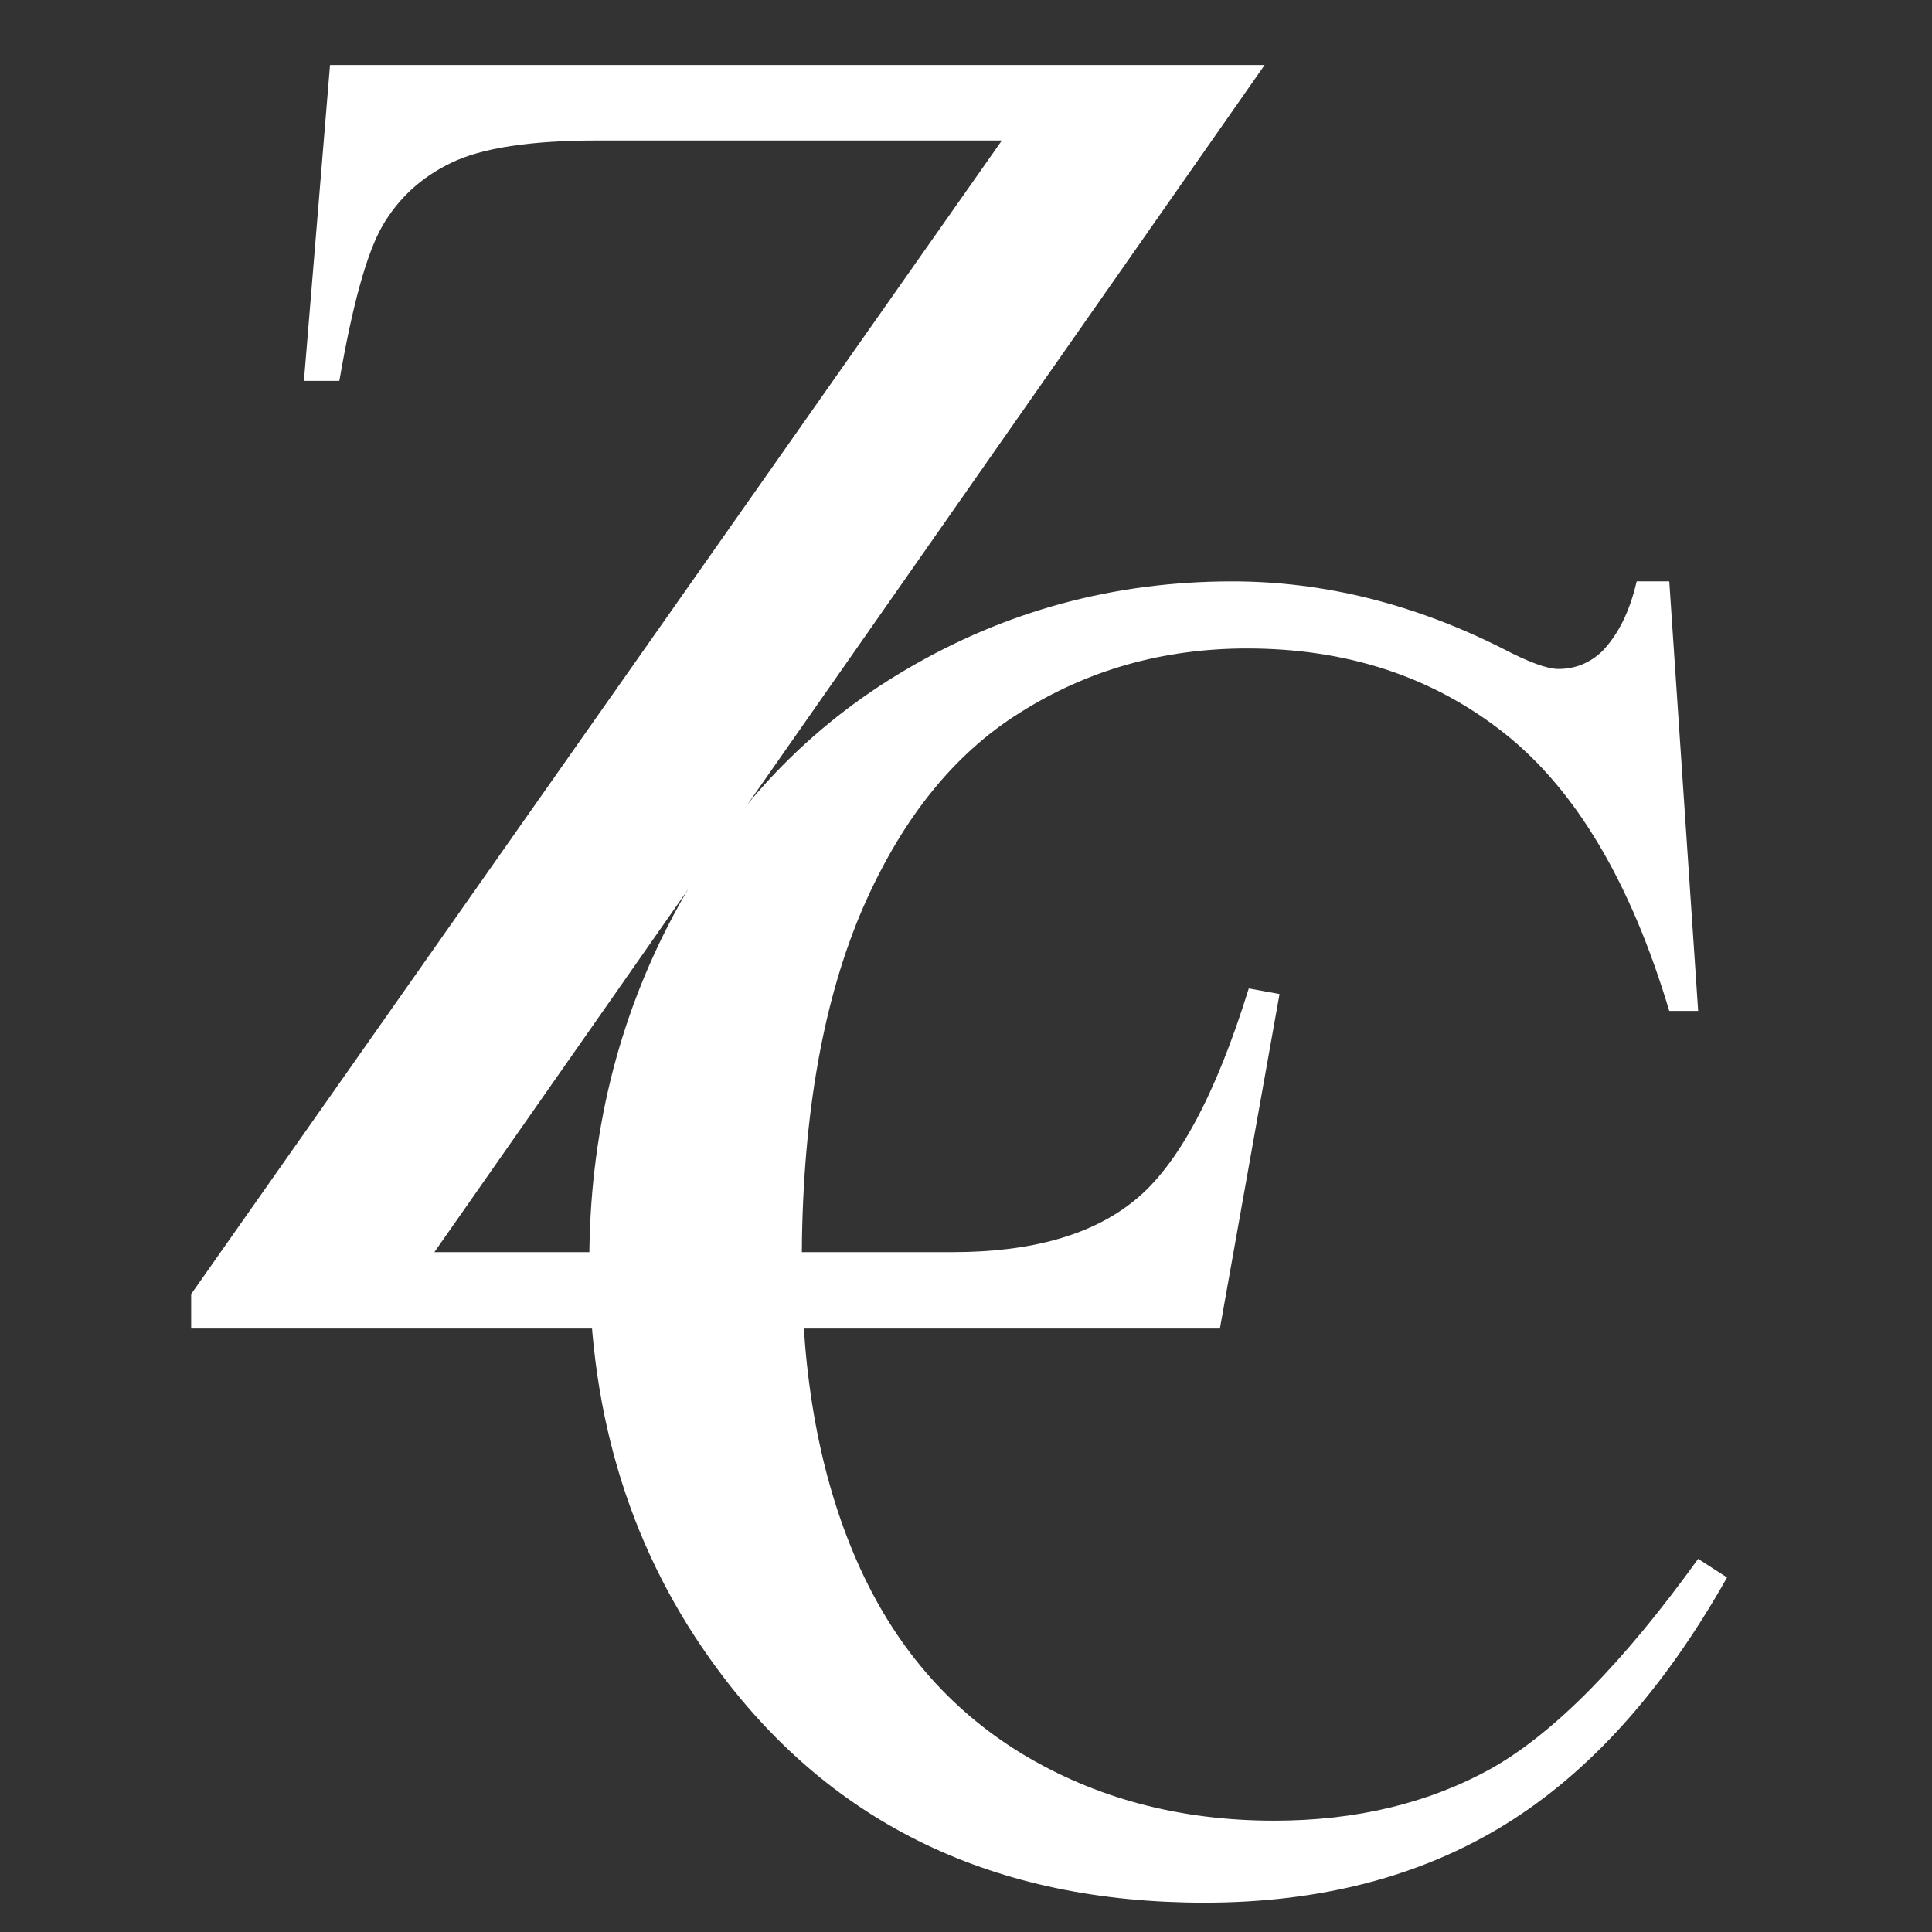 <?xml version="1.0" encoding="UTF-8" standalone="no"?>
<svg
   viewBox="0 0 666.667 666.667"
   height="666.667"
   width="666.667"
   xml:space="preserve"
   id="svg2"
   version="1.1"
   sodipodi:docname="ZC_white.svg"
   inkscape:version="1.1.1 (3bf5ae0d25, 2021-09-20, custom)"
   xmlns:inkscape="http://www.inkscape.org/namespaces/inkscape"
   xmlns:sodipodi="http://sodipodi.sourceforge.net/DTD/sodipodi-0.dtd"
   xmlns="http://www.w3.org/2000/svg"
   xmlns:svg="http://www.w3.org/2000/svg"
   xmlns:rdf="http://www.w3.org/1999/02/22-rdf-syntax-ns#"
   xmlns:cc="http://creativecommons.org/ns#"
   xmlns:dc="http://purl.org/dc/elements/1.1/"><rect x="0" y="0" width="666.667" height="666.667" fill="#333333" stroke="none"/><sodipodi:namedview
     id="namedview266"
     pagecolor="#505050"
     bordercolor="#eeeeee"
     borderopacity="1"
     inkscape:pageshadow="0"
     inkscape:pageopacity="0"
     inkscape:pagecheckerboard="0"
     showgrid="false"
     inkscape:zoom="0.94499997"
     inkscape:cx="249.20636"
     inkscape:cy="293.6508"
     inkscape:window-width="1916"
     inkscape:window-height="1044"
     inkscape:window-x="1920"
     inkscape:window-y="16"
     inkscape:window-maximized="1"
     inkscape:current-layer="svg2" /><defs
     id="defs6"><clipPath
   id="clipPath18"
   clipPathUnits="userSpaceOnUse"><path
     id="path16"
     d="M 0,500 H 500 V 0 H 0 Z" /></clipPath>
</defs><g
     transform="matrix(1.333,0,0,-1.333,-27.703,689.163)"
     id="g10"><g
       id="g12"><g
         clip-path="url(#clipPath18)"
         id="g14"><g
   aria-label="ZC"
   transform="matrix(1,0,0,-1,64.001,173.088)"
   id="text24"
   style="font-size:494px;font-family:'Times New Roman';-inkscape-font-specification:TimesNewRoman;fill:#ffffff"><path
     d="M 284.146,-327.082 69.228,-19.779 H 203.341 q 30.875,0 47.277,-13.508 16.644,-13.508 29.428,-54.755 l 7.96,1.447 L 272.568,0 H 6.271 V -8.925 L 216.125,-307.544 H 111.439 q -26.051,0 -37.87,5.789 -11.578,5.548 -17.85,16.402 -6.03,10.613 -11.096,40.041 h -9.166 l 6.754,-81.771 z"
     id="path268" /><path
     d="m 388.895,-193.417 7.478,111.198 h -7.478 q -14.955,-49.931 -42.694,-71.881 -27.739,-21.95 -66.574,-21.95 -32.563,0 -58.855,16.644 -26.292,16.402 -41.488,52.584 -14.955,36.182 -14.955,89.972 0,44.383 14.231,76.946 14.231,32.563 42.694,49.931 28.704,17.367 65.368,17.367 31.84,0 56.202,-13.508 24.362,-13.749 53.549,-54.272 l 7.478,4.824 q -24.604,43.659 -57.408,63.921 -32.805,20.262 -77.911,20.262 -81.288,0 -125.912,-60.303 -33.287,-44.865 -33.287,-105.65 0,-48.966 21.95,-89.972 21.95,-41.006 60.303,-63.438 38.594,-22.674 84.183,-22.674 35.458,0 69.951,17.367 10.131,5.307 14.473,5.307 6.513,0 11.337,-4.583 6.271,-6.513 8.925,-18.091 z"
     id="path270" /></g>
</g></g></g></svg>
